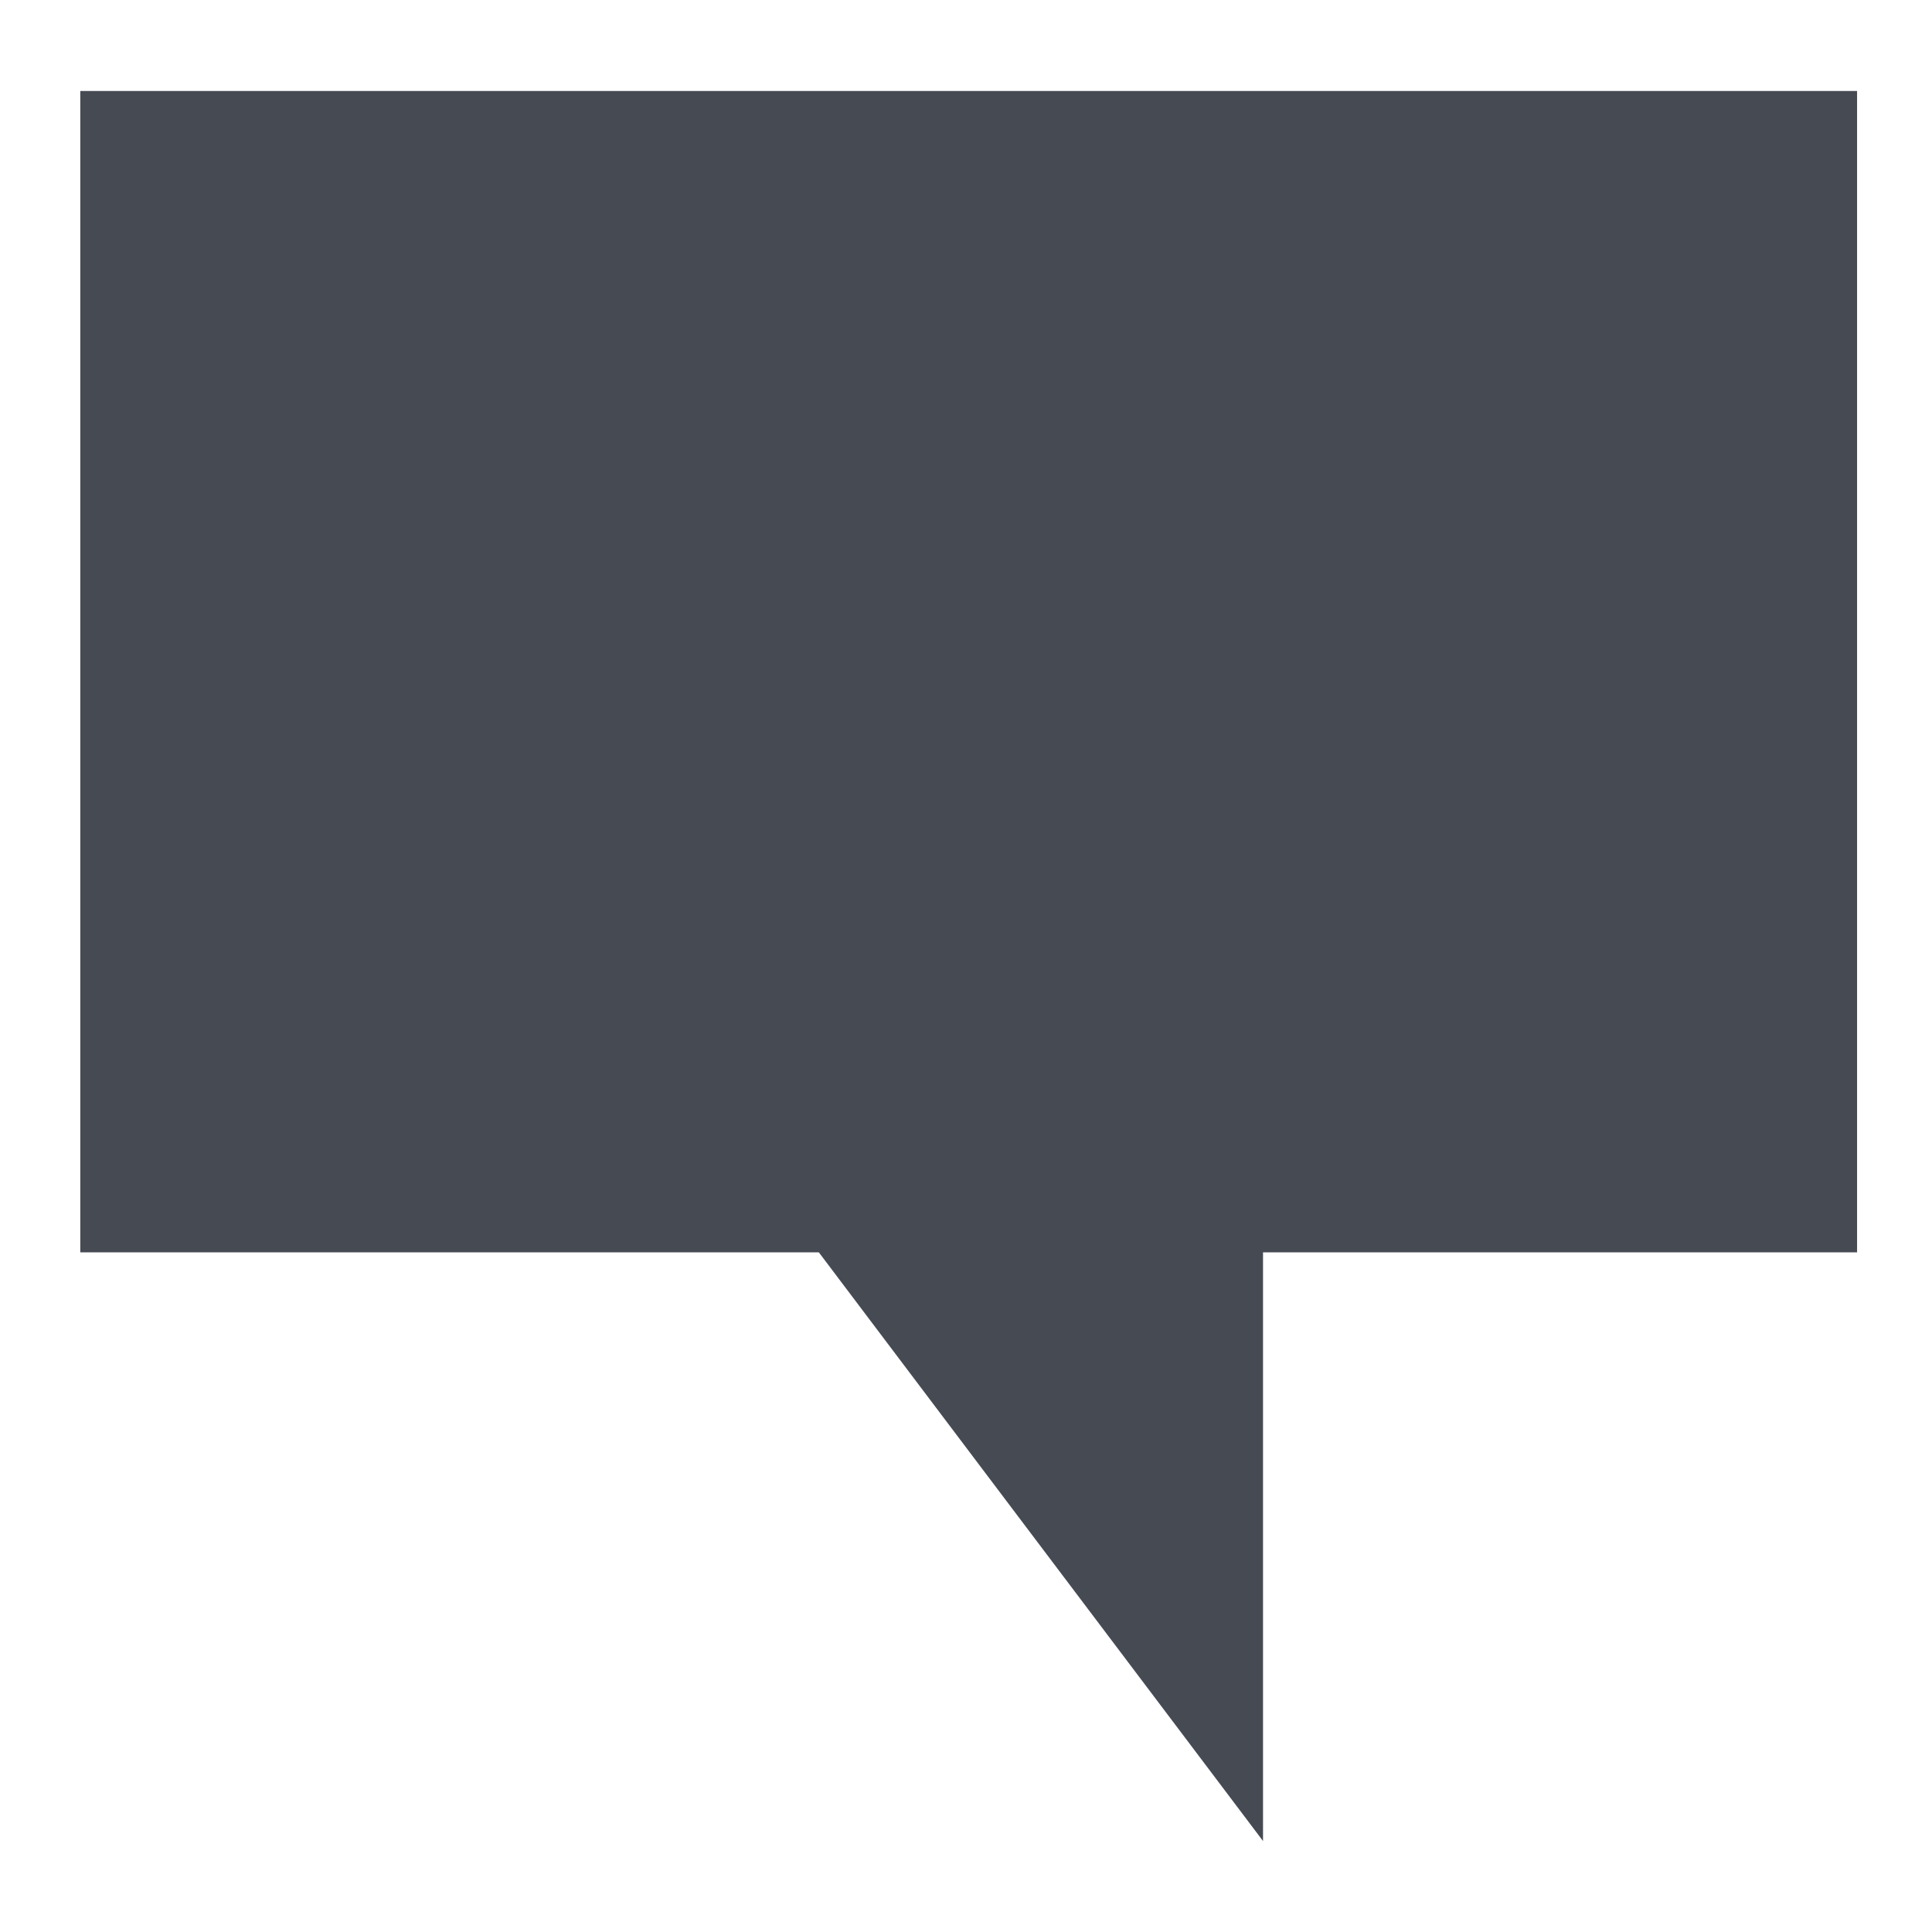 <?xml version="1.0" encoding="utf-8"?>
<!-- Generator: Adobe Illustrator 24.2.2, SVG Export Plug-In . SVG Version: 6.00 Build 0)  -->
<svg version="1.1" id="Layer_1" xmlns="http://www.w3.org/2000/svg" xmlns:xlink="http://www.w3.org/1999/xlink" x="0px" y="0px"
	 viewBox="0 0 36.1 36.1" style="enable-background:new 0 0 36.1 36.1;" xml:space="preserve">
<style type="text/css">
	.st0{fill:#464A53;}
</style>
<g id="Vector_Smart_Object_1_">
	<g transform="matrix( 1, 0, 0, 1, 0,0) ">
		<g>
			<g id="Layer1_16_FILL_1_">
				<path class="st0" d="M23.6,34.4V23.4h11.1V1.7H1.5v21.7h13.8L23.6,34.4z"/>
			</g>
		</g>
	</g>
</g>
</svg>
